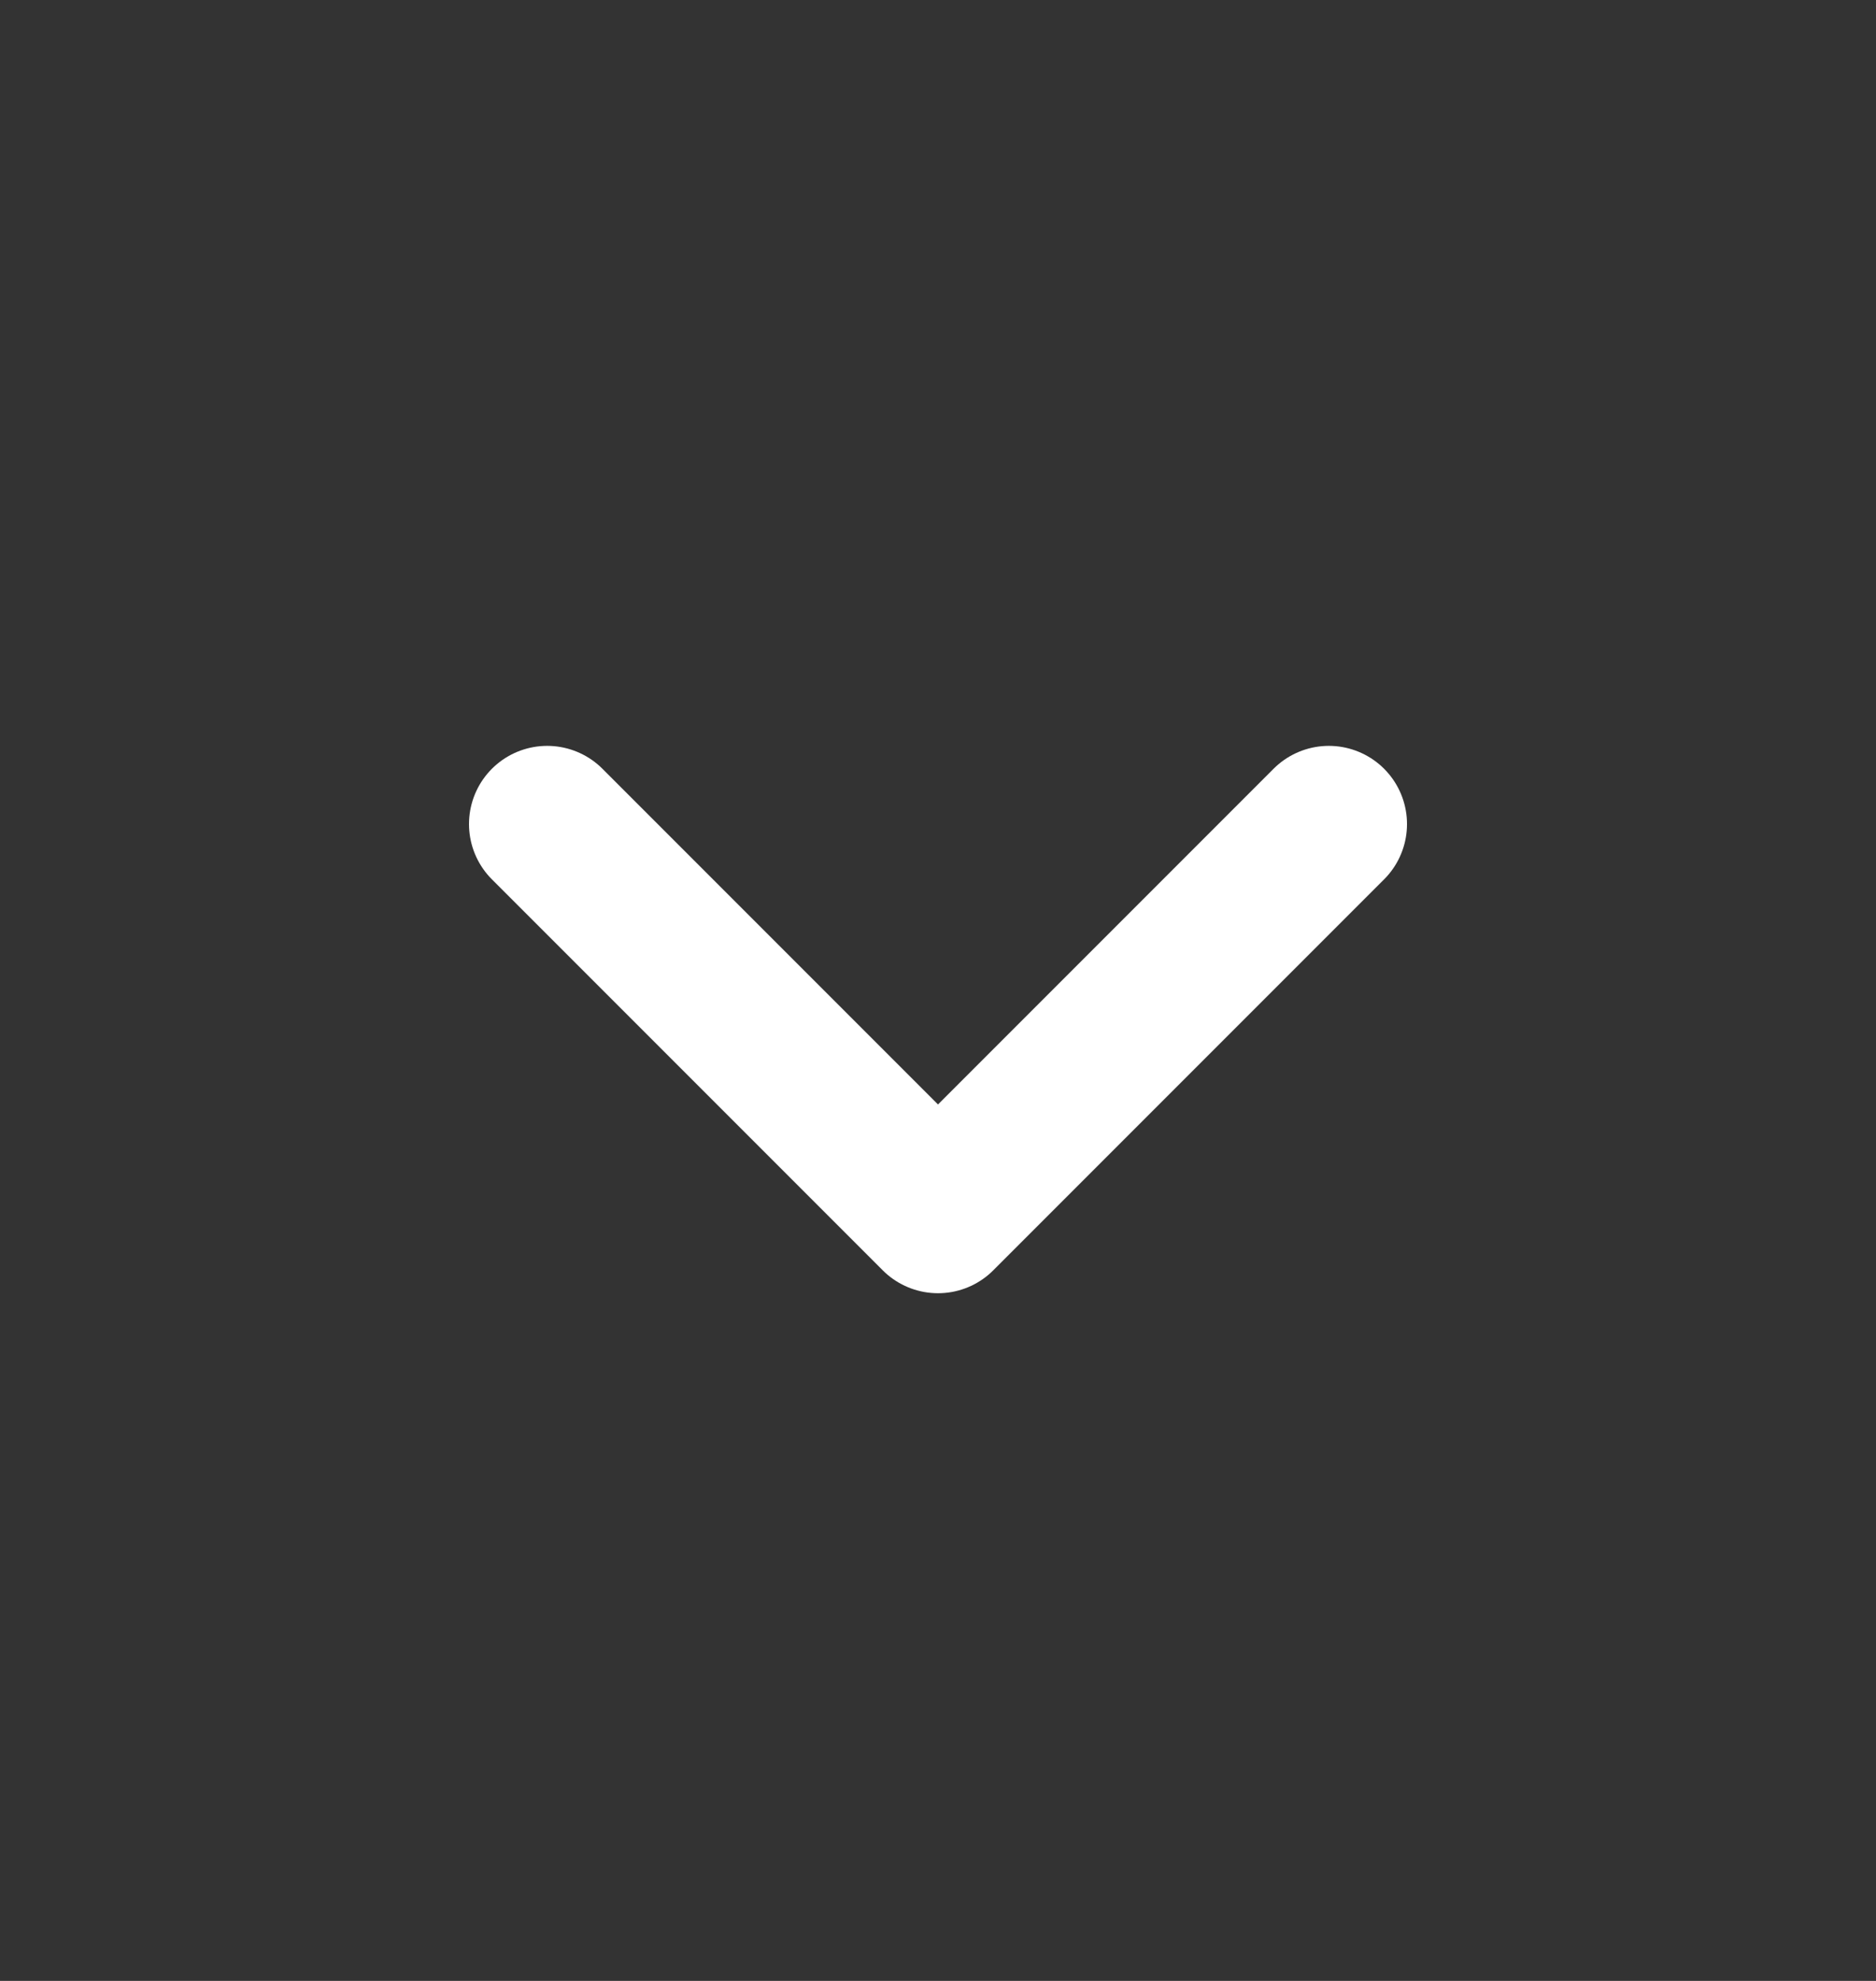 <svg width="18" height="19" viewBox="0 0 18 19" fill="none" xmlns="http://www.w3.org/2000/svg">
<rect x="0" y="0" width="18" height="19" fill="#333333" stroke="none"/>
<path d="M12.75 7.904L9 11.654L5.25 7.904" stroke="white" stroke-width="1.5" stroke-miterlimit="10" stroke-linecap="round" stroke-linejoin="round"/>
</svg>
